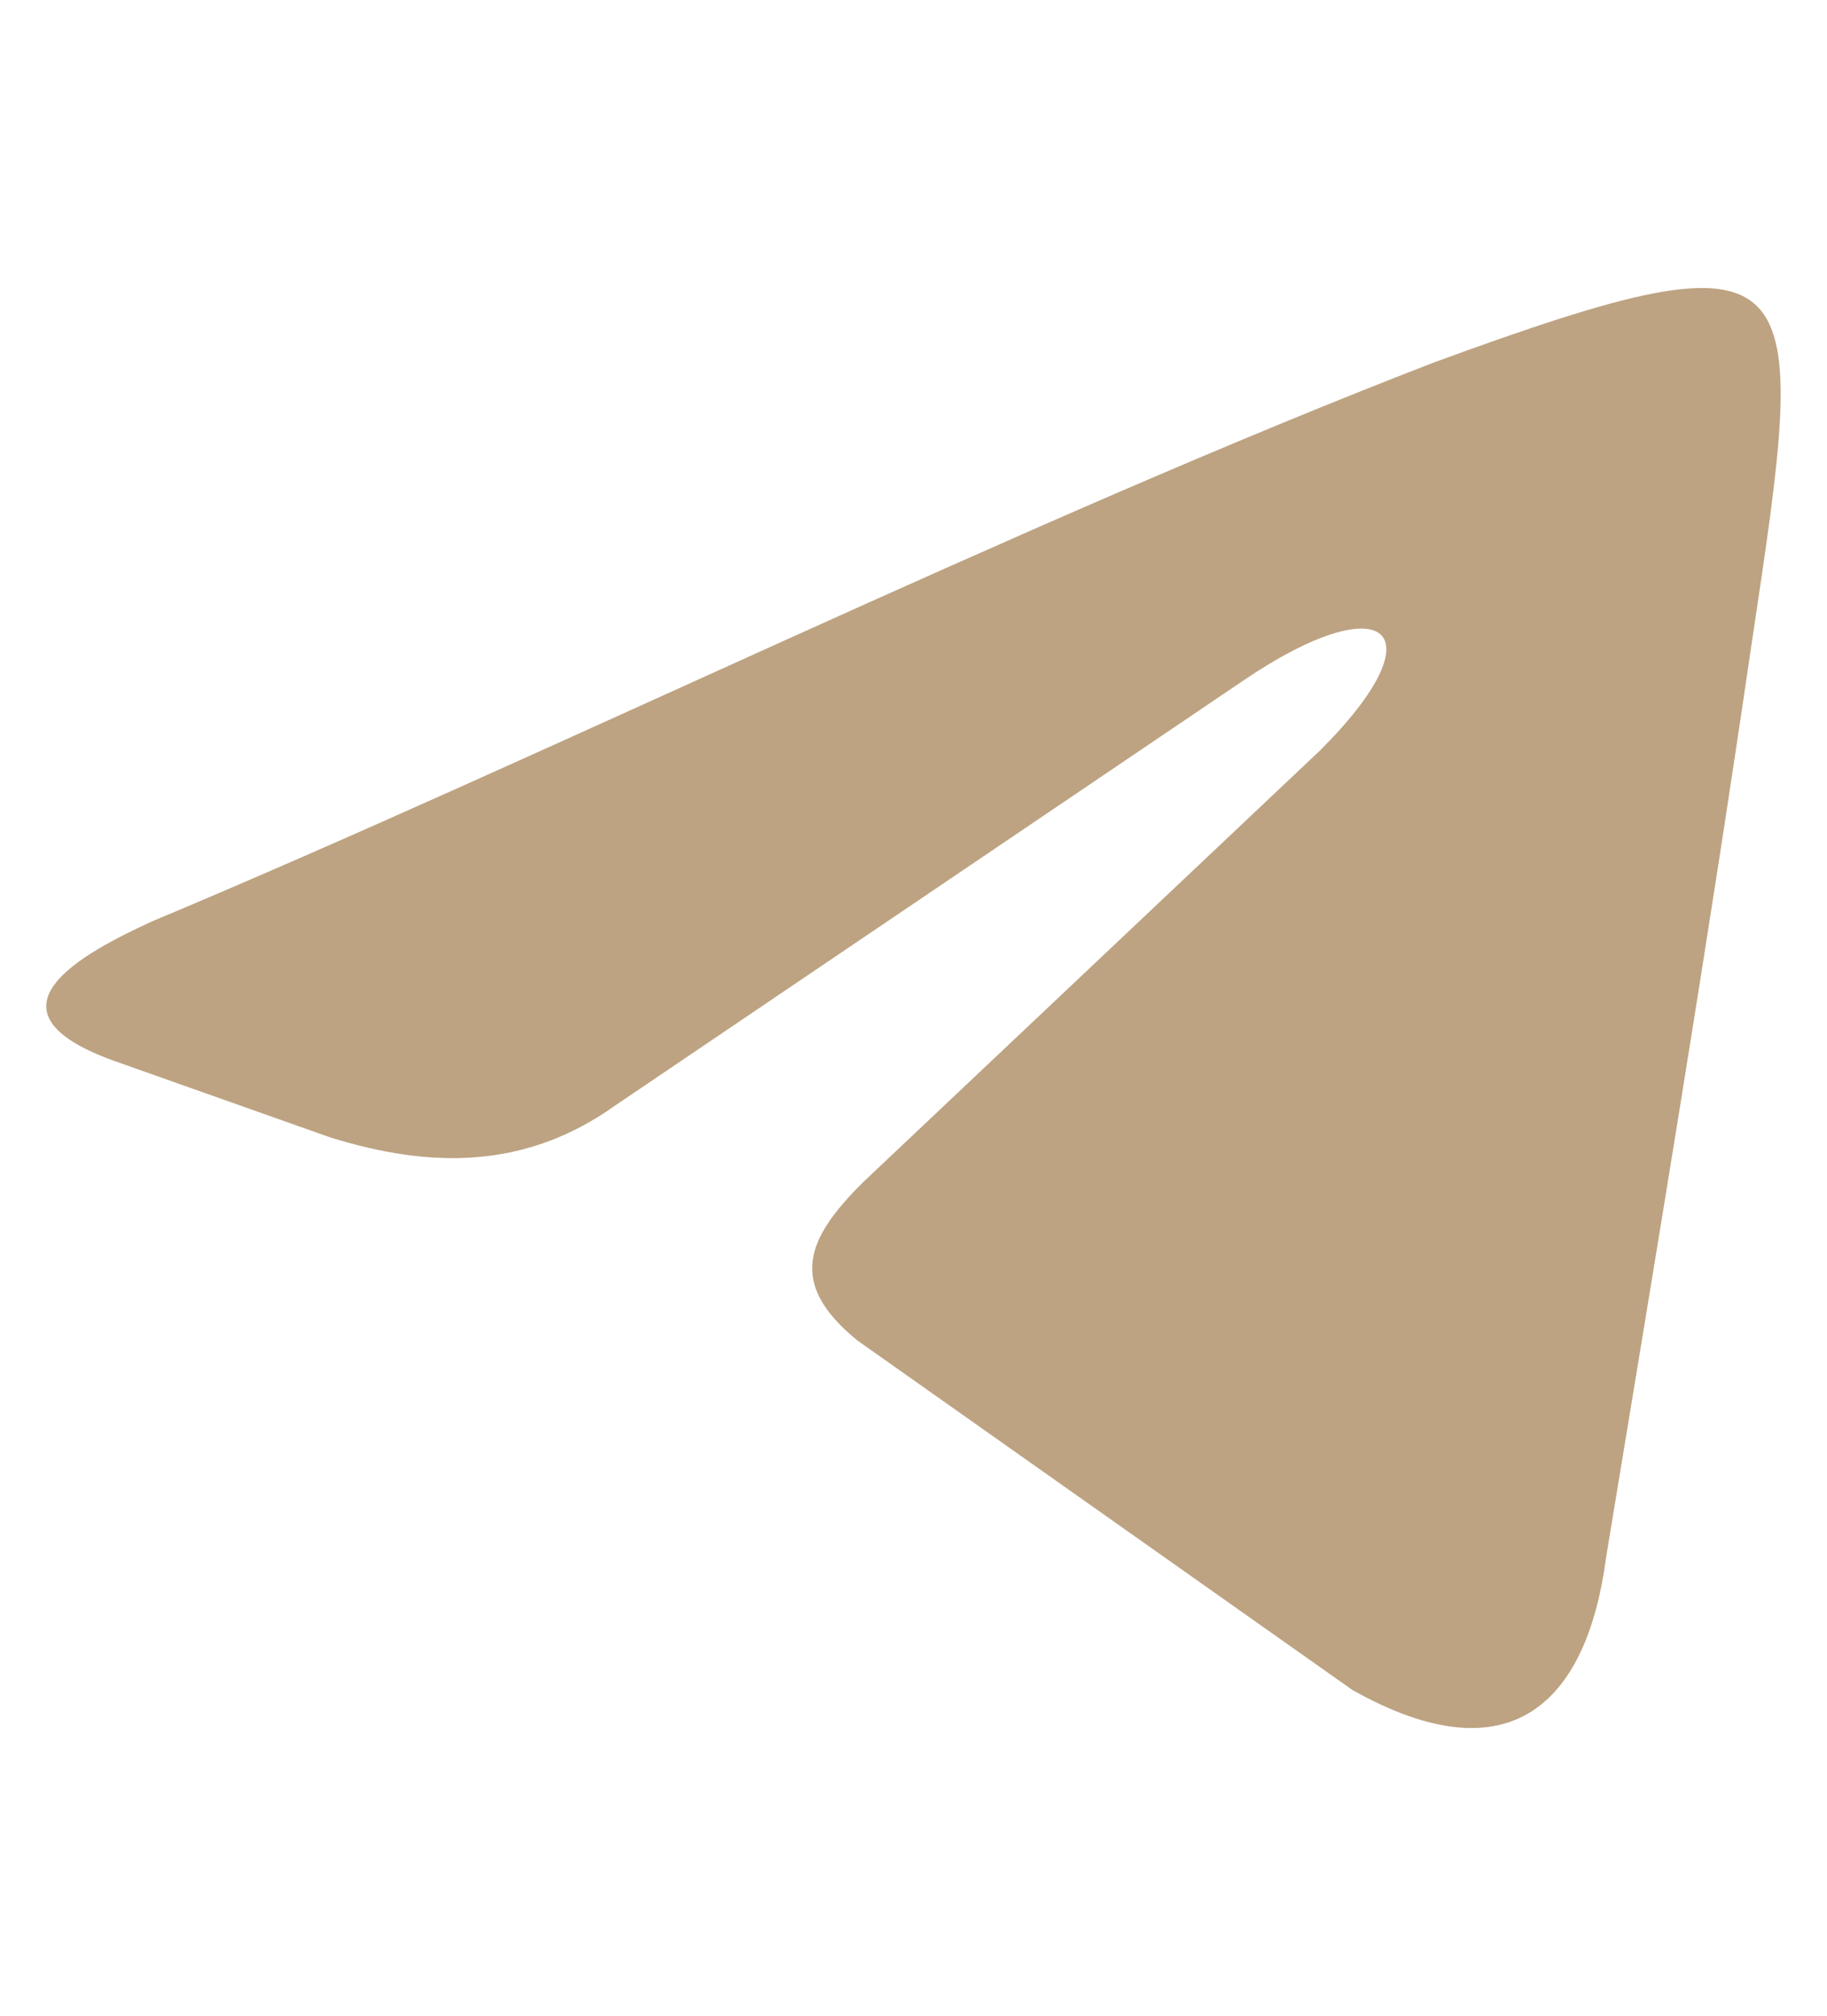 <svg xmlns="http://www.w3.org/2000/svg" width="287.1" height="316.6" viewBox="0 0 287.1 316.6"><style>.st0{display:none}.st1{display:inline}.st2{fill-rule:evenodd;clip-rule:evenodd;fill:#bda382}</style><g id="Ebene_1" class="st0"><g id="XMLID_6_" class="st1"><path id="XMLID_147_" class="st2" d="M110.5 316.6h61.3V175.1h45.3l9.1-57.2h-54.4V74.7c0-16 15.3-25.1 30-25.1h26.5V2.2L180.9.1c-45.3-2.8-70.4 32.8-70.4 75.3V118H58.9v57.2h51.6v141.4z"/></g></g><g id="Ebene_2" class="st0"><g id="XMLID_8_" class="st1"><path id="XMLID_3_" class="st2" d="M77.4 15.1h132.3c42.5 0 77.4 35 77.4 77.4v131.6c0 42.5-35 77.4-77.4 77.4H77.4C35 301.5 0 266.6 0 224.1V92.5C0 50 35 15.1 77.4 15.1zm143.3 50c8.9 0 16.4 7.5 16.4 16.4 0 8.9-7.5 16.4-16.4 16.4-9.6 0-16.4-7.5-16.4-16.4-.1-8.9 6.8-16.4 16.4-16.4zm-77.5 15.1h.7c42.5 0 78.1 35.6 78.1 78.1 0 43.2-35.6 78.1-78.1 78.1h-.7c-42.5 0-77.4-35-77.4-78.1 0-42.5 34.9-78.1 77.4-78.1zm0 26.7h.7c28.1 0 51.4 23.3 51.4 51.4 0 28.8-23.3 52.1-51.4 52.1h-.7c-28.1 0-51.4-23.3-51.4-52.1 0-28.1 23.3-51.4 51.4-51.4zM78.1 39.7H209c29.5 0 53.5 24 53.5 53.5v130.2c0 29.5-24 53.5-53.5 53.5H78.1c-29.5 0-53.5-24-53.5-53.5V93.2c.1-29.5 24.1-53.5 53.5-53.5z"/></g></g><g id="Ebene_3"><g id="XMLID_189_"><path id="XMLID_73_" class="st2" d="M23.9 144.7c61.9-25.9 136.7-62.8 201.5-87.8 59.9-21.9 58.9-16 49.9 43.9-7 47.9-15 95.8-22.9 143.7-3 22.9-15 34.9-39.9 20.9l-77.8-54.9c-11-9-8-16 1-24.9l71.8-67.8c19-19 10-25.9-12-11l-98.8 66.8c-14 10-28.9 10-44.9 5l-33.9-12c-21.9-7.9-4.9-16.9 6-21.9z"/></g></g></svg>